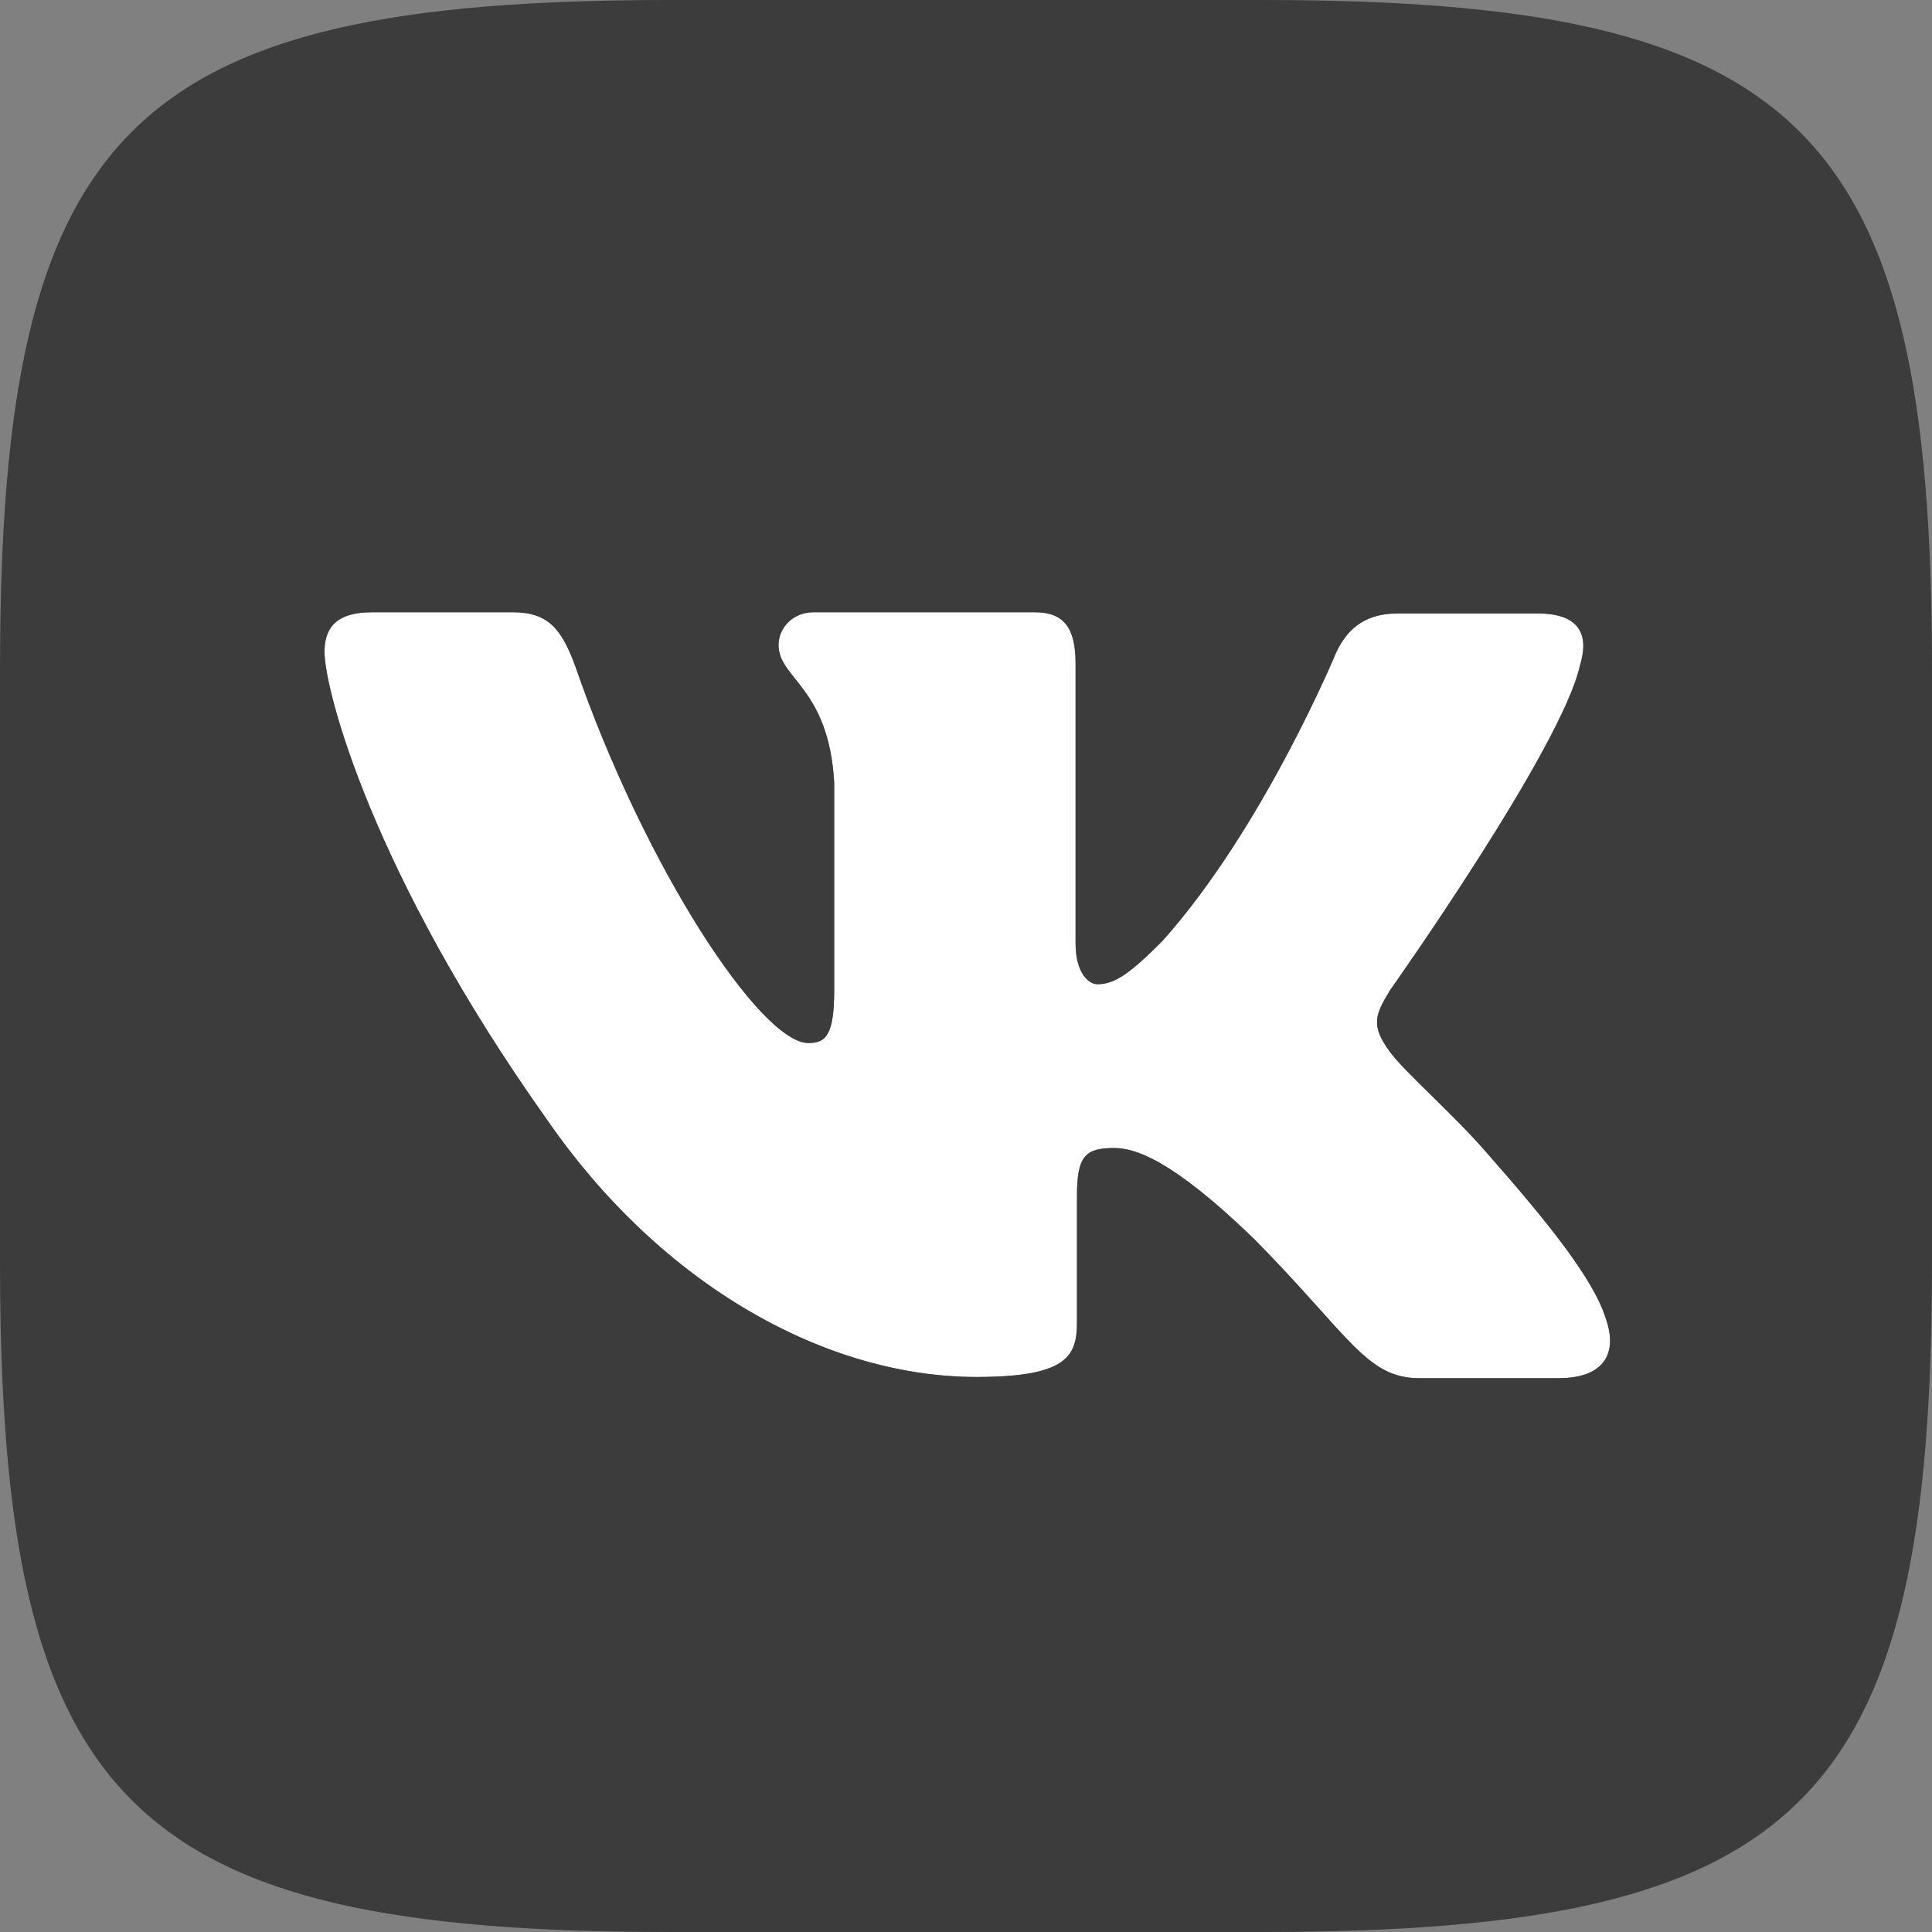 <svg width="32" height="32" viewBox="0 0 32 32" fill="none" xmlns="http://www.w3.org/2000/svg">
<rect x="0" y="0" width="32" height="32" fill="#808080" stroke="none"/>
<path d="M25.833 22.827H23.51C22.63 22.827 22.359 22.129 20.776 20.525C19.401 19.192 18.792 19.015 18.453 19.015C17.974 19.015 17.838 19.15 17.838 19.807V21.906C17.838 22.469 17.661 22.807 16.172 22.807C13.708 22.807 10.974 21.317 9.057 18.541C6.166 14.473 5.375 11.427 5.375 10.797C5.375 10.458 5.51 10.141 6.161 10.141H8.489C9.078 10.141 9.302 10.412 9.531 11.042C10.682 14.365 12.599 17.276 13.39 17.276C13.682 17.276 13.817 17.14 13.817 16.395V12.964C13.728 11.381 12.895 11.245 12.895 10.683C12.895 10.412 13.119 10.141 13.478 10.141H17.139C17.633 10.141 17.815 10.412 17.815 10.995V15.624C17.815 16.125 18.039 16.302 18.174 16.302C18.466 16.302 18.716 16.125 19.257 15.582C20.929 13.708 22.127 10.817 22.127 10.817C22.283 10.478 22.554 10.161 23.143 10.161H25.471C26.169 10.161 26.325 10.52 26.169 11.02C25.877 12.374 23.028 16.395 23.028 16.395C22.783 16.8 22.689 16.977 23.028 17.43C23.278 17.769 24.091 18.472 24.632 19.102C25.627 20.232 26.392 21.18 26.596 21.836C26.825 22.487 26.487 22.826 25.83 22.826L25.833 22.827Z" fill="white"/>
<path d="M20.911 0H11.089C2.125 0 0 2.125 0 11.089V20.911C0 29.875 2.125 32 11.089 32H20.911C29.875 32 32 29.875 32 20.911V11.089C32 2.125 29.854 0 20.911 0ZM25.833 22.827H23.51C22.63 22.827 22.359 22.129 20.776 20.525C19.401 19.192 18.792 19.015 18.453 19.015C17.974 19.015 17.838 19.15 17.838 19.807V21.906C17.838 22.469 17.661 22.807 16.172 22.807C13.708 22.807 10.974 21.317 9.057 18.541C6.166 14.473 5.375 11.427 5.375 10.797C5.375 10.458 5.51 10.141 6.161 10.141H8.489C9.078 10.141 9.302 10.412 9.531 11.042C10.682 14.365 12.599 17.276 13.39 17.276C13.682 17.276 13.817 17.14 13.817 16.395V12.964C13.728 11.381 12.895 11.245 12.895 10.683C12.895 10.412 13.119 10.141 13.478 10.141H17.139C17.633 10.141 17.815 10.412 17.815 10.995V15.624C17.815 16.125 18.039 16.302 18.174 16.302C18.466 16.302 18.716 16.125 19.257 15.582C20.929 13.708 22.127 10.817 22.127 10.817C22.283 10.478 22.554 10.161 23.143 10.161H25.471C26.169 10.161 26.325 10.52 26.169 11.02C25.877 12.374 23.028 16.395 23.028 16.395C22.783 16.8 22.689 16.977 23.028 17.43C23.278 17.769 24.091 18.472 24.632 19.102C25.627 20.232 26.392 21.18 26.596 21.836C26.825 22.487 26.487 22.826 25.83 22.826L25.833 22.827Z" fill="#3C3C3C"/>
</svg>
